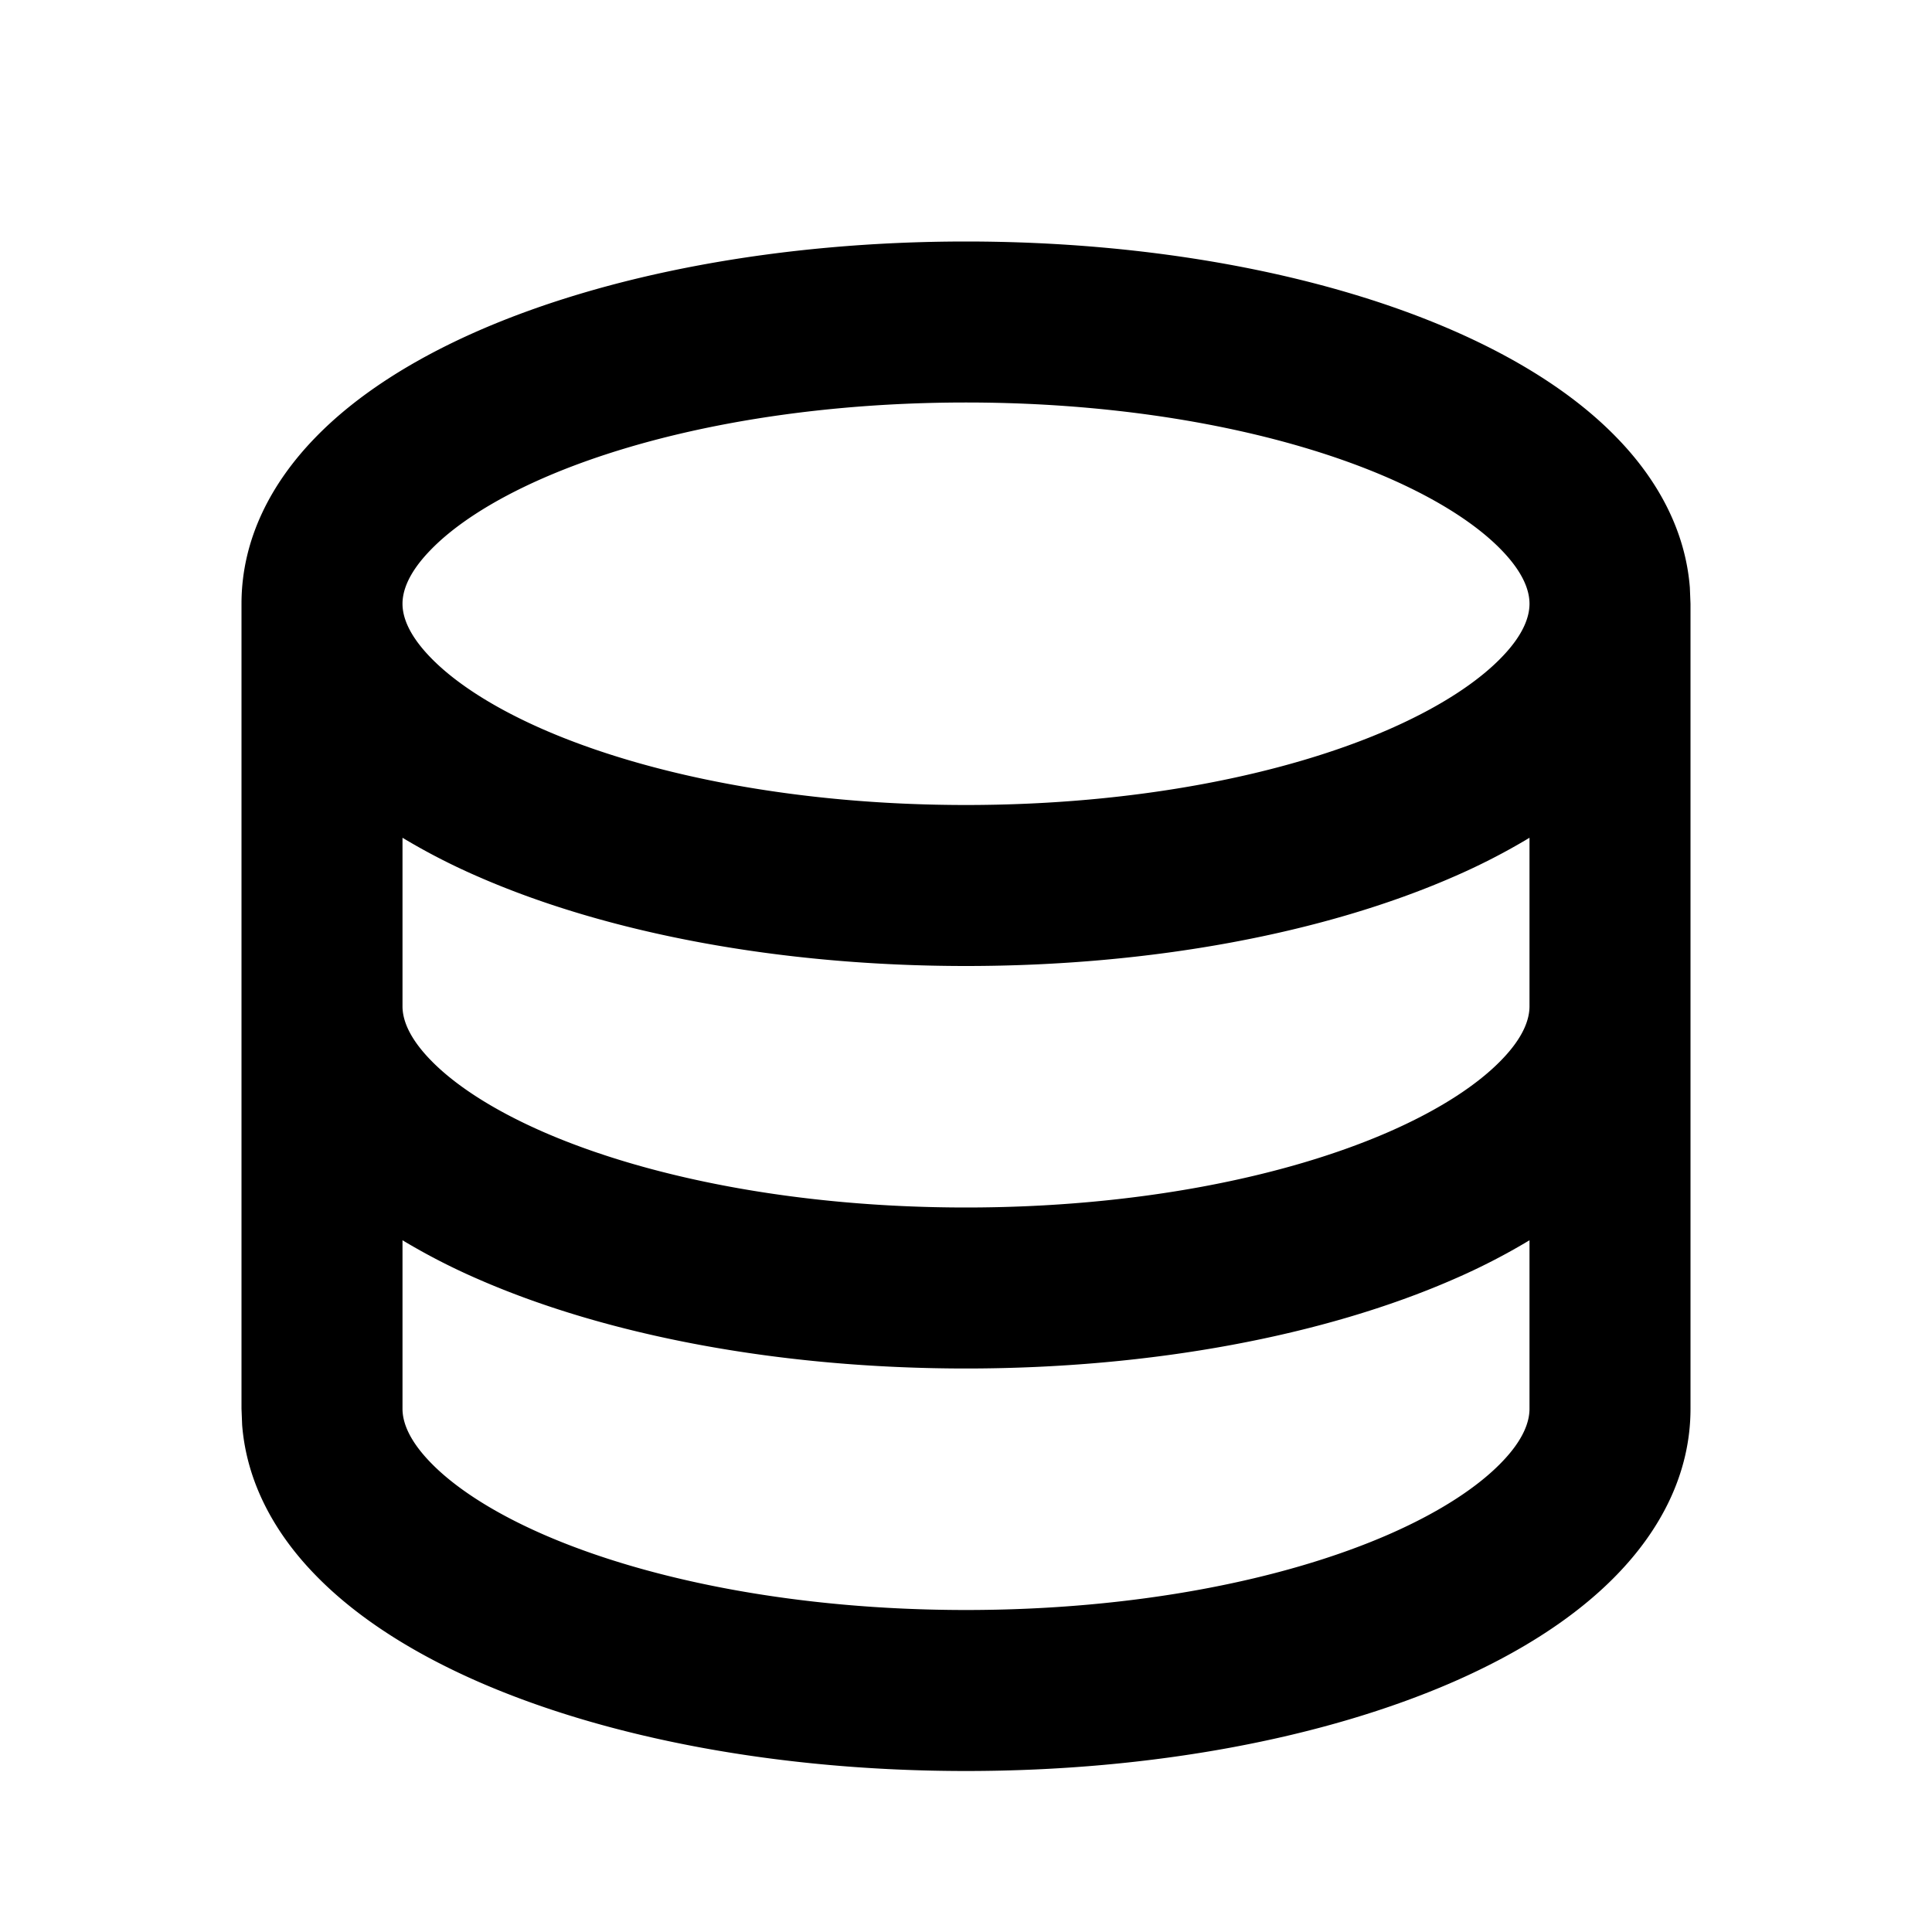 <svg xmlns="http://www.w3.org/2000/svg" width="3em" height="3em" viewBox="0 0 24 24"><g fill="none"><path d="m12.593 23.258l-.011.002l-.071.035l-.02.004l-.014-.004l-.071-.035q-.016-.005-.024.005l-.004.01l-.017.428l.005.02l.01.013l.104.074l.015.004l.012-.004l.104-.074l.012-.016l.004-.017l-.017-.427q-.004-.016-.017-.018m.265-.113l-.013.002l-.185.093l-.01.01l-.003.011l.018.43l.005.012l.008.007l.201.093q.019.005.029-.008l.004-.014l-.034-.614q-.005-.018-.02-.022m-.715.002a.02.02 0 0 0-.027.006l-.006.014l-.034.614q.001.018.017.024l.015-.002l.201-.093l.01-.008l.004-.011l.017-.43l-.003-.012l-.01-.01z"/><path fill="currentColor" d="M12 3c2.314 0 4.456.408 6.058 1.109c.799.35 1.509.792 2.032 1.334c.485.5.845 1.128.902 1.856L21 7.5v10c0 .814-.381 1.51-.91 2.057c-.523.542-1.233.984-2.032 1.334C16.456 21.591 14.314 22 12 22s-4.456-.408-6.058-1.109c-.799-.35-1.509-.792-2.032-1.334c-.485-.5-.845-1.128-.902-1.856L3 17.5v-10c0-.814.381-1.51.91-2.057c.523-.542 1.233-.984 2.032-1.334C7.544 3.409 9.686 3 12 3m7 12.407a8 8 0 0 1-.942.484C16.456 16.591 14.314 17 12 17s-4.456-.408-6.058-1.109A8 8 0 0 1 5 15.407V17.5c0 .152.066.376.348.667c.286.296.748.608 1.396.892C8.038 19.625 9.895 20 12 20s3.962-.375 5.256-.941c.648-.284 1.11-.596 1.396-.892c.282-.29.348-.515.348-.667zm0-5a8 8 0 0 1-.942.484C16.456 11.591 14.314 12 12 12s-4.456-.408-6.058-1.109A8 8 0 0 1 5 10.407V12.5c0 .152.066.376.348.667c.286.296.748.608 1.396.892C8.038 14.625 9.895 15 12 15s3.962-.375 5.256-.941c.648-.284 1.11-.596 1.396-.892c.282-.29.348-.515.348-.667zM12 5c-2.105 0-3.962.375-5.256.941c-.648.284-1.11.596-1.396.892c-.282.29-.348.515-.348.667s.066.376.348.667c.286.296.748.608 1.396.892C8.038 9.625 9.895 10 12 10s3.962-.375 5.256-.941c.648-.284 1.11-.596 1.396-.892c.282-.29.348-.515.348-.667s-.066-.376-.348-.667c-.286-.296-.748-.608-1.396-.892C15.962 5.375 14.105 5 12 5"/></g></svg>